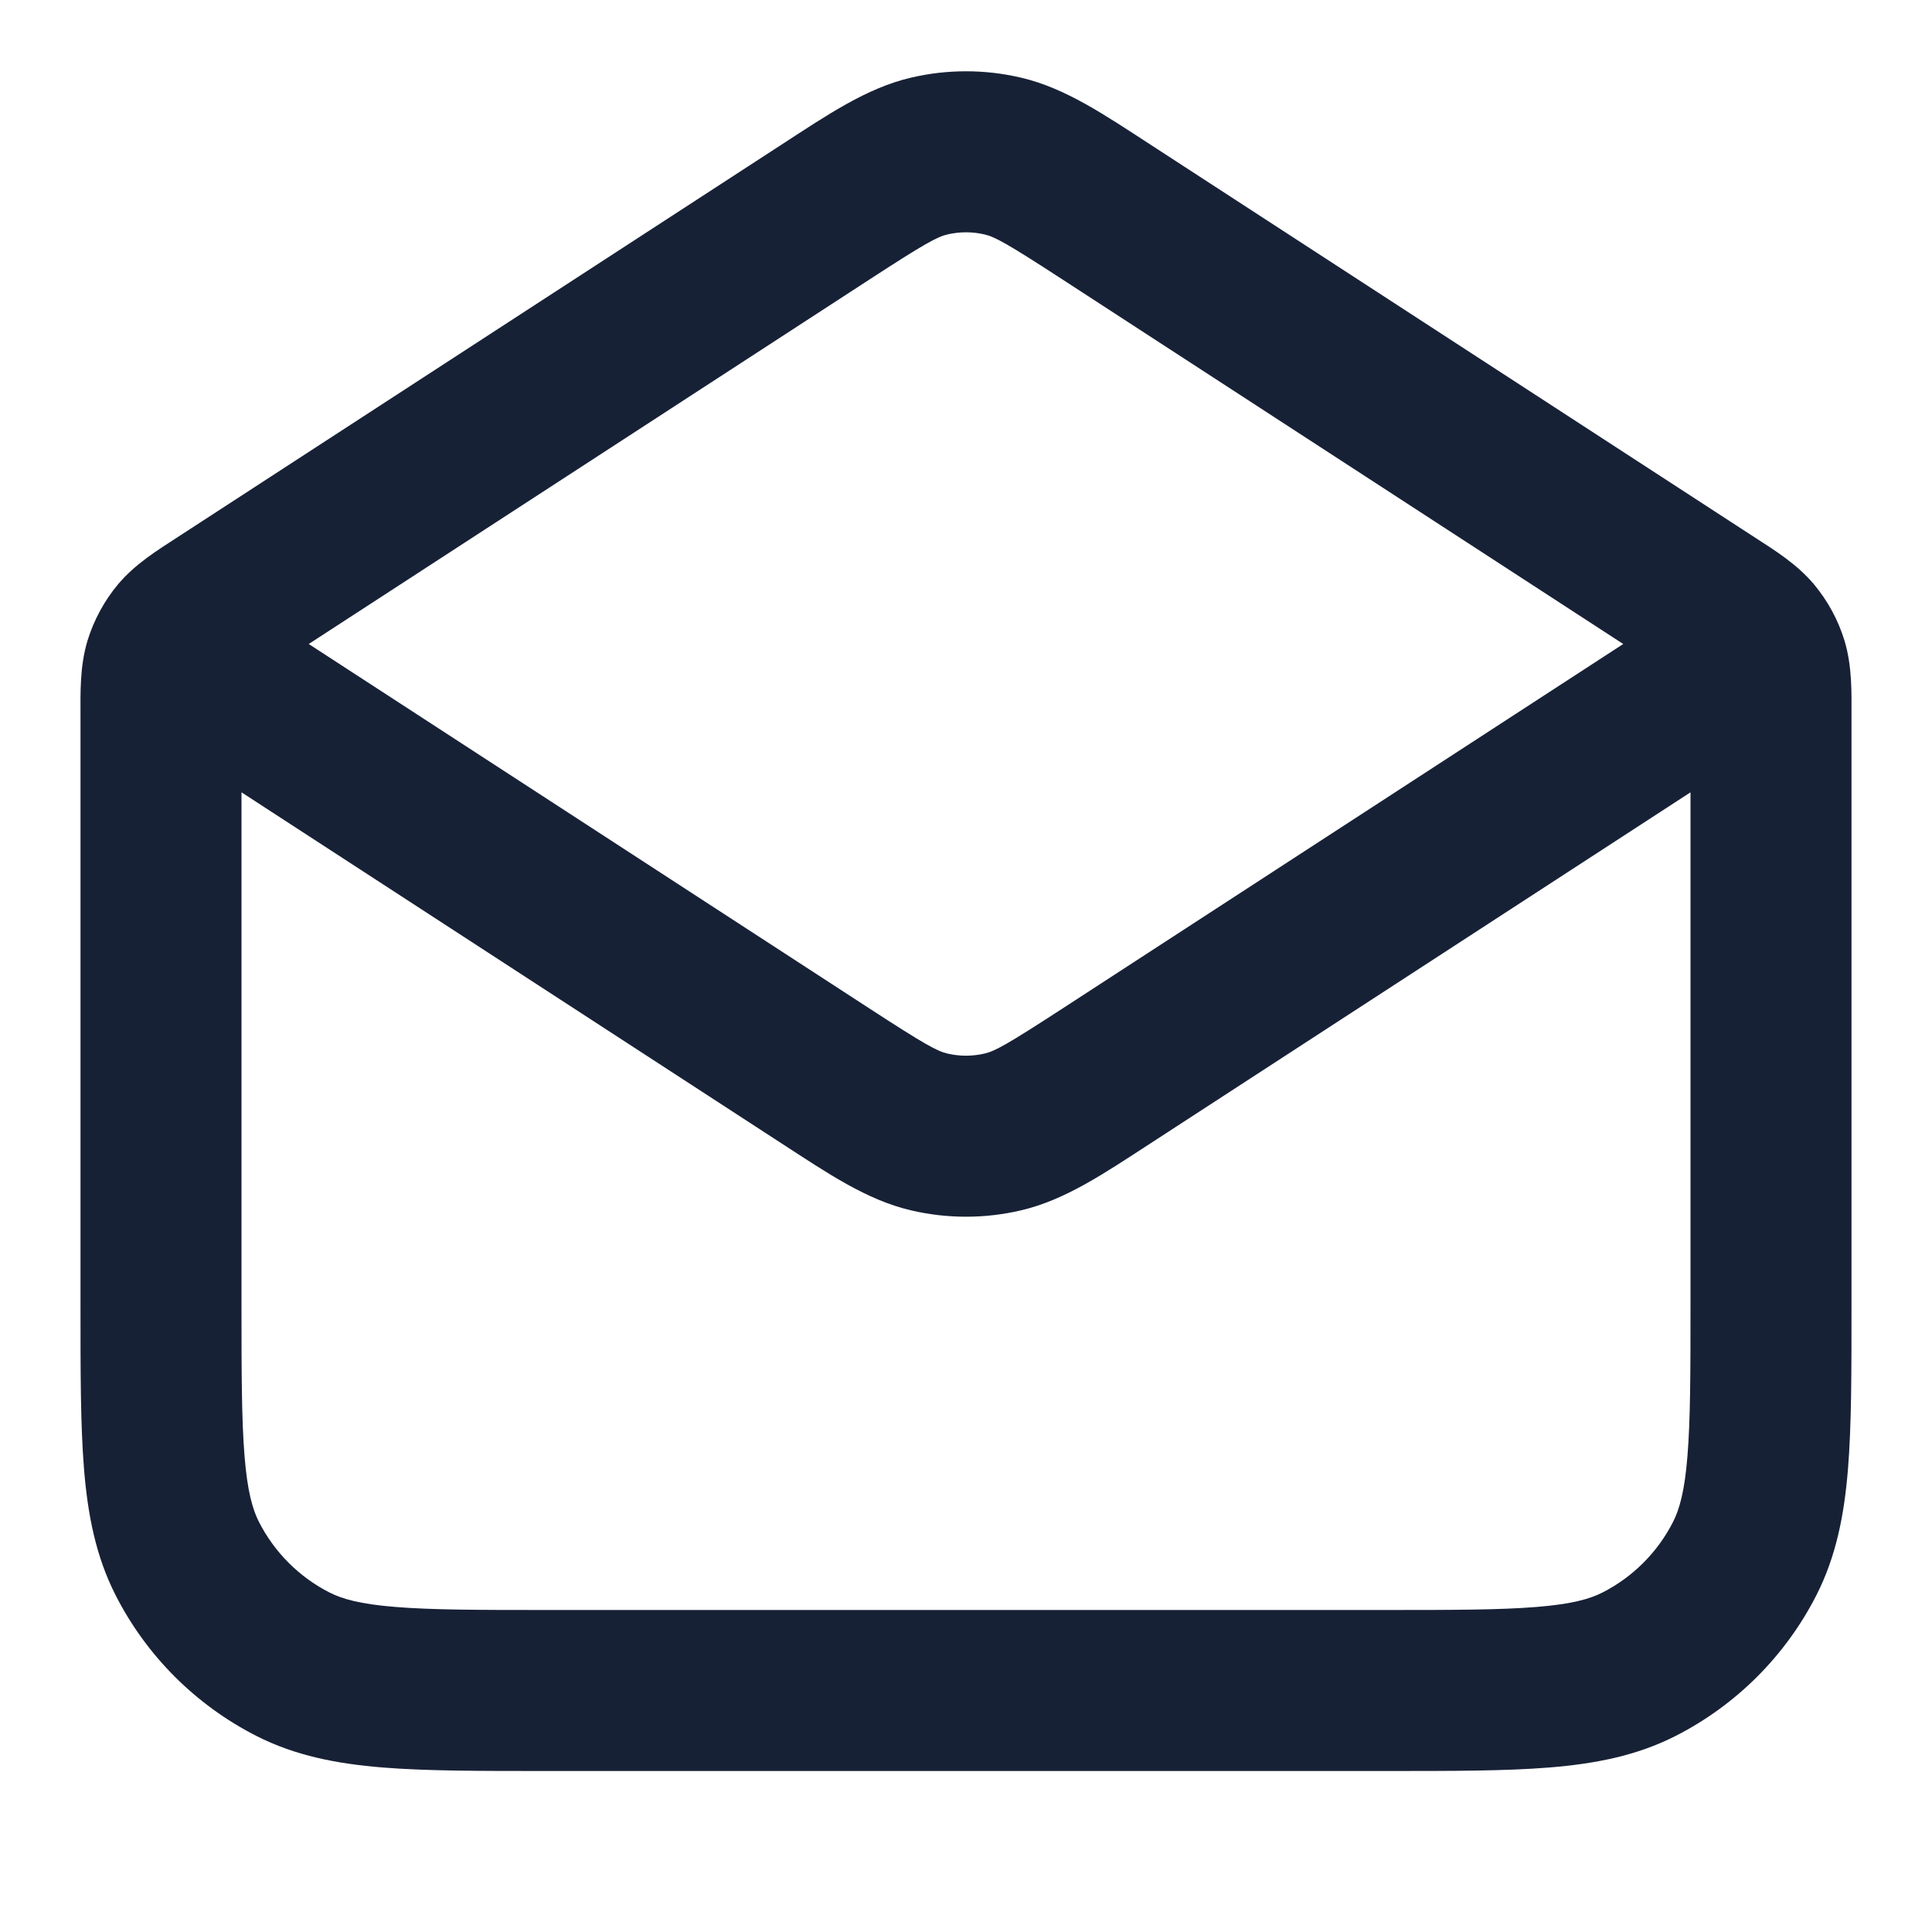 <svg width="24" height="24" viewBox="0 0 24 24" fill="none" xmlns="http://www.w3.org/2000/svg">
<path d="M13.744 2.634L13.199 3.472L13.744 2.634ZM12.457 1.938L12.229 2.912L12.457 1.938ZM10.256 2.634L10.801 3.472L10.256 2.634ZM11.543 1.938L11.771 2.912L11.543 1.938ZM21.956 8.249L22.912 7.955L21.956 8.249ZM21.272 7.527L20.727 8.365L21.272 7.527ZM21.767 7.901L21 8.543L21.767 7.901ZM2.044 8.249L1.088 7.955L2.044 8.249ZM2.728 7.527L2.183 6.688H2.183L2.728 7.527ZM2.233 7.901L3 8.543L2.233 7.901ZM3.638 20.673L3.184 21.564L3.638 20.673ZM2.327 19.362L1.436 19.816L2.327 19.362ZM20.362 20.673L20.816 21.564L20.362 20.673ZM21.673 19.362L22.564 19.816L21.673 19.362ZM3.032 8.671L2.487 9.509L2.487 9.509L3.032 8.671ZM10.256 13.366L10.801 12.528V12.528L10.256 13.366ZM13.744 13.366L13.199 12.528V12.528L13.744 13.366ZM20.968 8.671L21.513 9.509V9.509L20.968 8.671ZM3.032 7.329L2.487 6.491L2.487 6.491L3.032 7.329ZM20.968 7.329L21.513 6.491V6.491L20.968 7.329ZM21.544 8.194L20.622 7.806L20.622 7.806L21.544 8.194ZM21.544 7.806L20.622 8.194L20.622 8.194L21.544 7.806ZM11.543 14.062L11.315 15.035L11.543 14.062ZM12.457 14.062L12.685 15.035L12.685 15.035L12.457 14.062ZM2.456 8.194L3.378 7.806L3.378 7.806L2.456 8.194ZM2.456 7.806L3.378 8.194L3.378 8.194L2.456 7.806ZM17.2 20H6.8V22H17.2V20ZM3 16.2V8.868H1V16.2H3ZM21 8.868V16.2H23V8.868H21ZM13.199 3.472L20.727 8.365L21.817 6.688L14.289 1.795L13.199 3.472ZM3.273 8.365L10.801 3.472L9.711 1.795L2.183 6.688L3.273 8.365ZM14.289 1.795C13.722 1.427 13.236 1.094 12.685 0.965L12.229 2.912C12.358 2.942 12.504 3.02 13.199 3.472L14.289 1.795ZM10.801 3.472C11.496 3.02 11.642 2.942 11.771 2.912L11.315 0.965C10.764 1.094 10.278 1.427 9.711 1.795L10.801 3.472ZM12.685 0.965C12.235 0.859 11.765 0.859 11.315 0.965L11.771 2.912C11.922 2.877 12.078 2.877 12.229 2.912L12.685 0.965ZM23 8.868C23 8.614 23.01 8.276 22.912 7.955L21 8.543C20.99 8.51 20.993 8.499 20.996 8.55C21 8.613 21 8.699 21 8.868H23ZM20.727 8.365C20.869 8.458 20.941 8.505 20.992 8.542C21.033 8.572 21.022 8.569 21 8.543L22.535 7.26C22.319 7.002 22.03 6.827 21.817 6.688L20.727 8.365ZM22.912 7.955C22.834 7.701 22.705 7.464 22.535 7.26L21 8.543L22.912 7.955ZM3 8.868C3 8.699 3 8.613 3.004 8.55C3.007 8.499 3.01 8.51 3 8.543L1.088 7.955C0.99 8.276 1 8.614 1 8.868H3ZM2.183 6.688C1.97 6.827 1.681 7.002 1.465 7.26L3 8.543C2.978 8.569 2.967 8.572 3.008 8.542C3.059 8.505 3.131 8.458 3.273 8.365L2.183 6.688ZM3 8.543L1.465 7.26C1.295 7.464 1.167 7.701 1.088 7.955L3 8.543ZM6.8 20C5.943 20 5.361 19.999 4.911 19.962C4.473 19.927 4.248 19.862 4.092 19.782L3.184 21.564C3.669 21.811 4.186 21.91 4.748 21.956C5.299 22.001 5.976 22 6.8 22V20ZM1 16.2C1 17.024 0.999 17.701 1.044 18.252C1.09 18.814 1.189 19.331 1.436 19.816L3.218 18.908C3.138 18.752 3.073 18.527 3.038 18.089C3.001 17.639 3 17.057 3 16.2H1ZM4.092 19.782C3.716 19.59 3.41 19.284 3.218 18.908L1.436 19.816C1.819 20.569 2.431 21.18 3.184 21.564L4.092 19.782ZM17.2 22C18.024 22 18.701 22.001 19.252 21.956C19.814 21.91 20.331 21.811 20.816 21.564L19.908 19.782C19.752 19.862 19.527 19.927 19.089 19.962C18.639 19.999 18.057 20 17.2 20V22ZM21 16.2C21 17.057 20.999 17.639 20.962 18.089C20.927 18.527 20.862 18.752 20.782 18.908L22.564 19.816C22.811 19.331 22.91 18.814 22.956 18.252C23.001 17.701 23 17.024 23 16.2H21ZM20.816 21.564C21.569 21.18 22.18 20.569 22.564 19.816L20.782 18.908C20.59 19.284 20.284 19.59 19.908 19.782L20.816 21.564ZM2.487 9.509L9.711 14.205L10.801 12.528L3.577 7.832L2.487 9.509ZM14.289 14.205L21.513 9.509L20.423 7.832L13.199 12.528L14.289 14.205ZM3.577 8.168L10.801 3.472L9.711 1.795L2.487 6.491L3.577 8.168ZM13.199 3.472L20.423 8.168L21.513 6.491L14.289 1.795L13.199 3.472ZM21.513 9.509C21.669 9.408 21.844 9.296 21.981 9.187C22.12 9.078 22.337 8.886 22.465 8.581L20.622 7.806C20.657 7.723 20.7 7.666 20.727 7.636C20.75 7.608 20.763 7.601 20.744 7.616C20.725 7.631 20.693 7.654 20.635 7.693C20.579 7.731 20.511 7.775 20.423 7.832L21.513 9.509ZM20.423 8.168C20.511 8.225 20.579 8.269 20.635 8.307C20.693 8.346 20.725 8.369 20.744 8.384C20.763 8.399 20.75 8.392 20.727 8.364C20.7 8.334 20.657 8.277 20.622 8.194L22.465 7.419C22.337 7.114 22.12 6.922 21.981 6.813C21.844 6.704 21.669 6.592 21.513 6.491L20.423 8.168ZM22.465 8.581C22.622 8.209 22.622 7.791 22.465 7.419L20.622 8.194C20.57 8.07 20.57 7.93 20.622 7.806L22.465 8.581ZM9.711 14.205C10.278 14.573 10.764 14.906 11.315 15.035L11.771 13.088C11.642 13.058 11.496 12.98 10.801 12.528L9.711 14.205ZM13.199 12.528C12.504 12.98 12.358 13.058 12.229 13.088L12.685 15.035C13.236 14.906 13.722 14.573 14.289 14.205L13.199 12.528ZM11.315 15.035C11.765 15.141 12.235 15.141 12.685 15.035L12.229 13.088C12.078 13.123 11.922 13.123 11.771 13.088L11.315 15.035ZM3.577 7.832C3.489 7.775 3.421 7.731 3.365 7.693C3.307 7.654 3.275 7.631 3.256 7.616C3.237 7.601 3.25 7.608 3.273 7.636C3.301 7.666 3.343 7.723 3.378 7.806L1.535 8.581C1.663 8.886 1.88 9.078 2.019 9.187C2.156 9.296 2.331 9.408 2.487 9.509L3.577 7.832ZM2.487 6.491C2.331 6.592 2.156 6.704 2.019 6.813C1.88 6.922 1.663 7.114 1.535 7.419L3.378 8.194C3.343 8.277 3.301 8.334 3.273 8.364C3.25 8.392 3.237 8.399 3.256 8.384C3.275 8.369 3.307 8.346 3.365 8.307C3.421 8.269 3.489 8.225 3.577 8.168L2.487 6.491ZM3.378 7.806C3.43 7.93 3.43 8.07 3.378 8.194L1.535 7.419C1.378 7.791 1.378 8.209 1.535 8.581L3.378 7.806Z" fill="#172136"/>
</svg>
